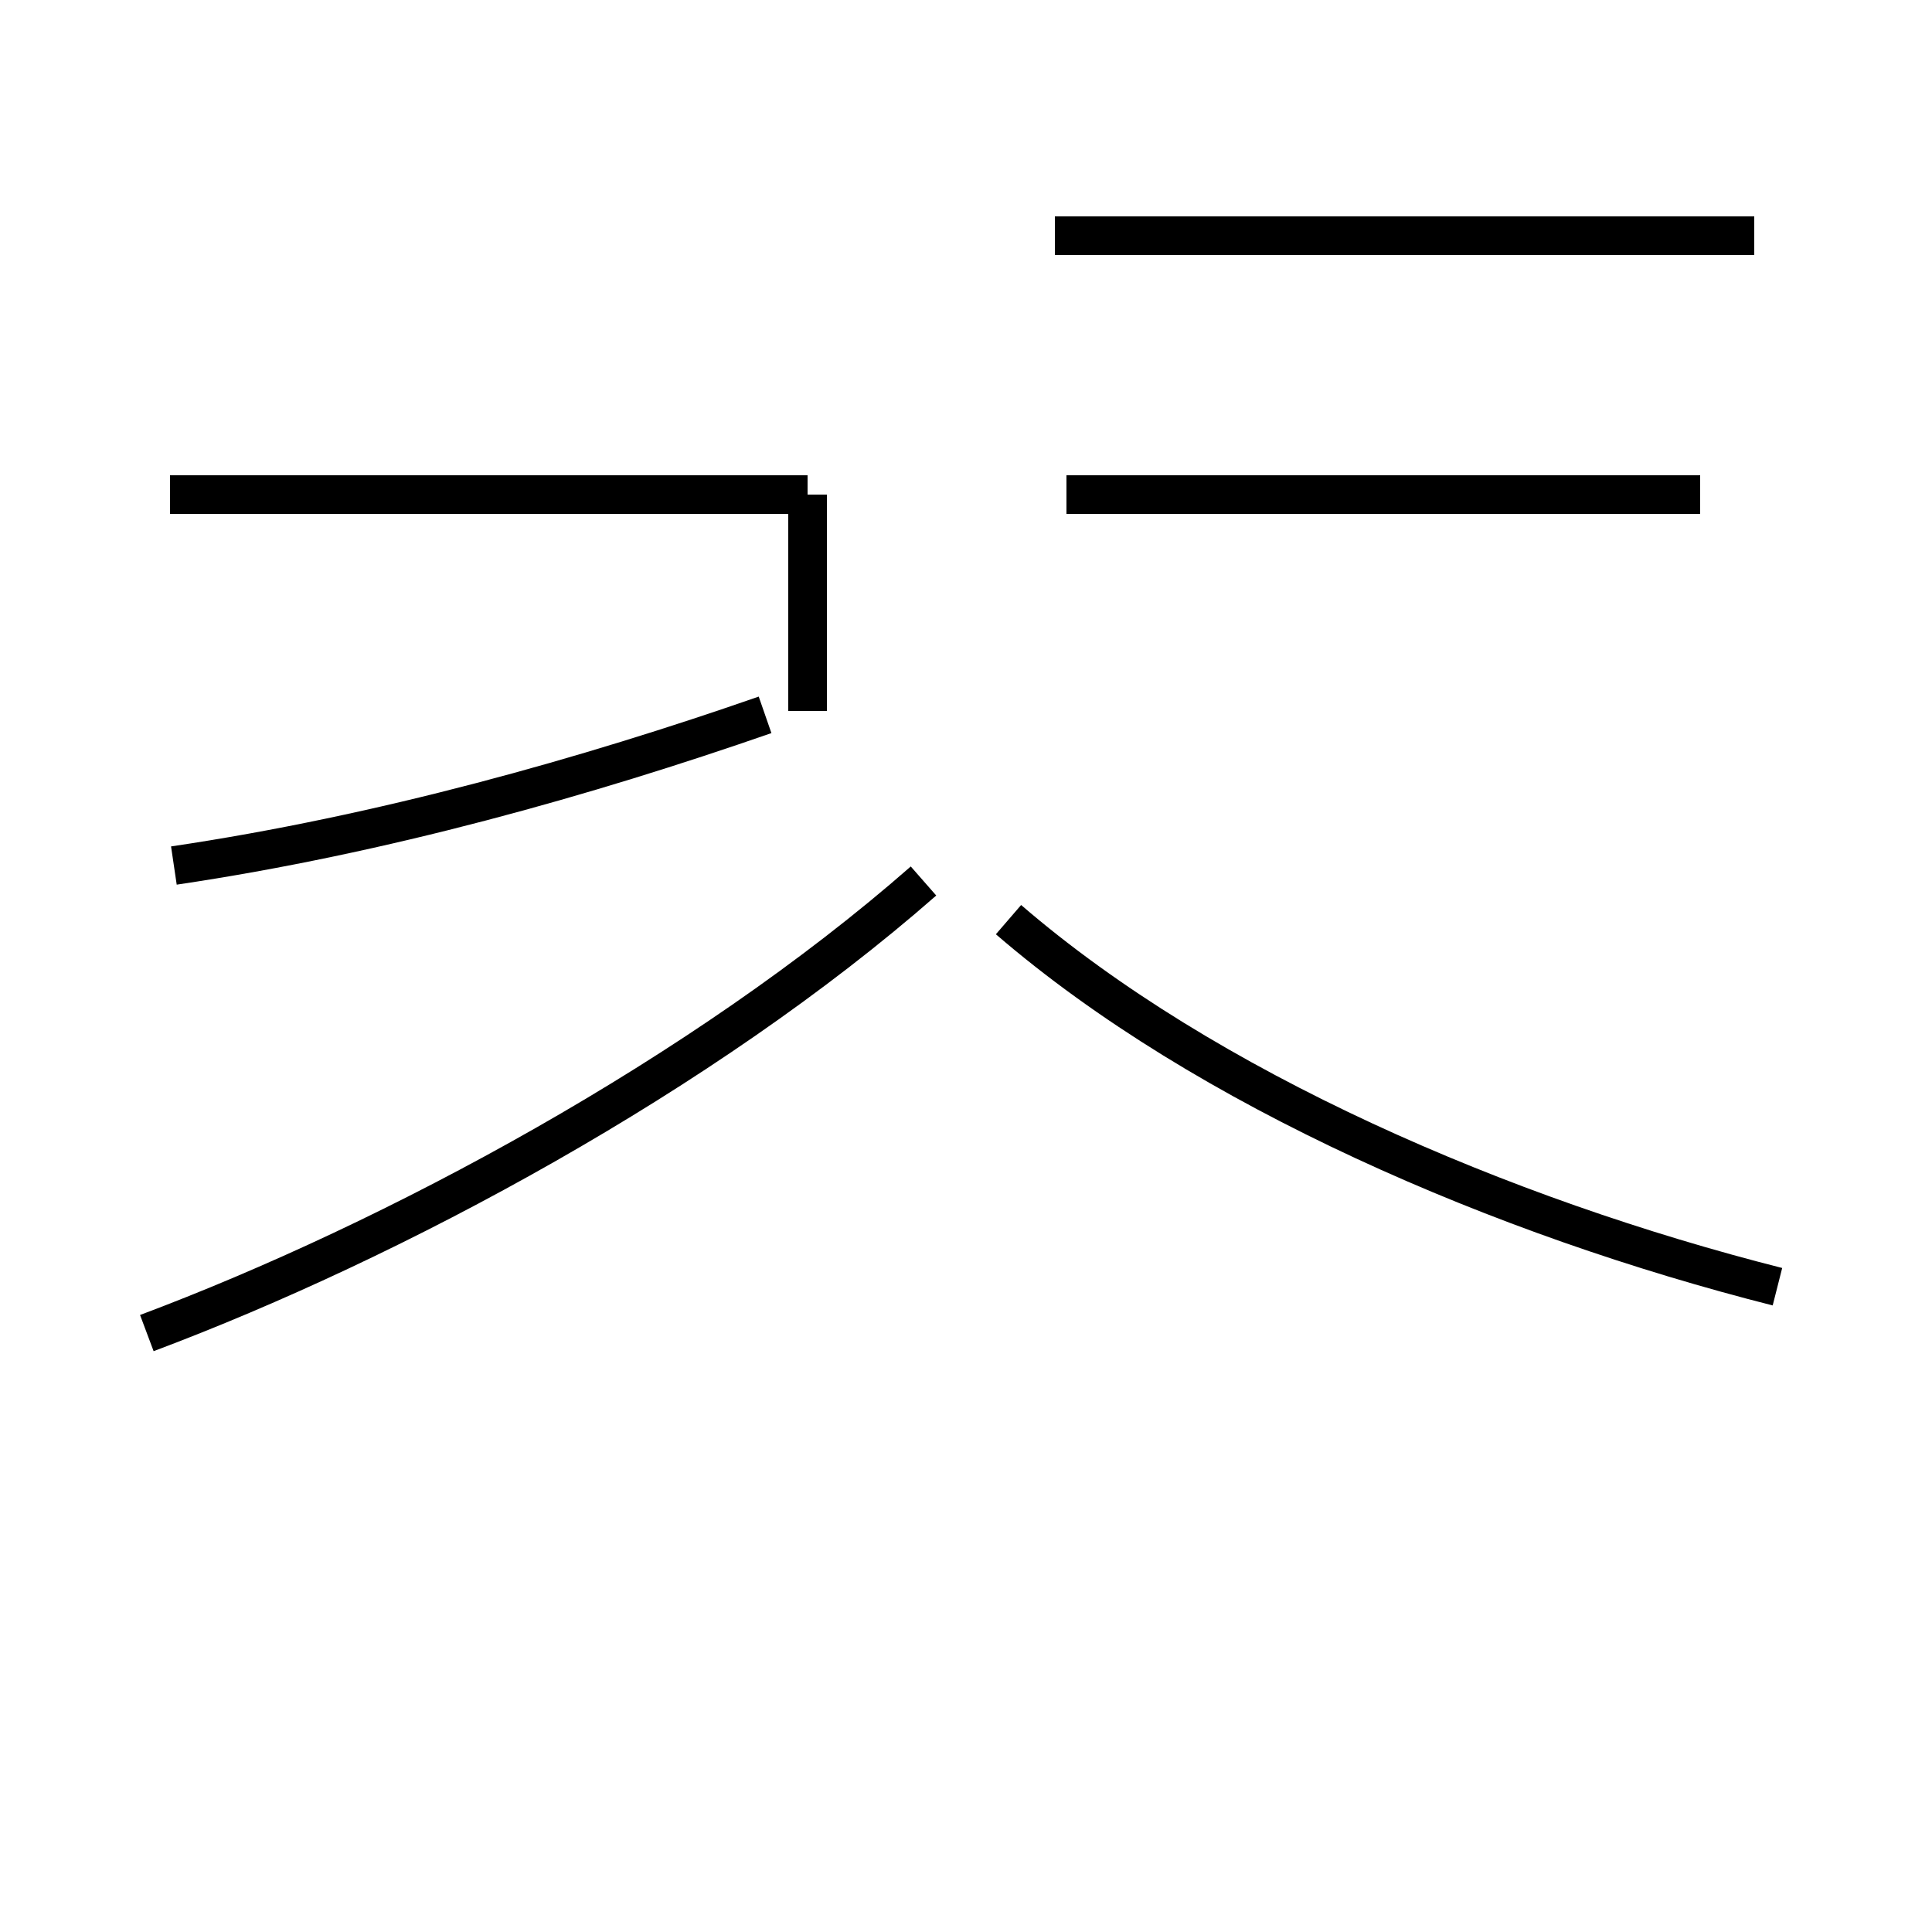 <?xml version='1.0' encoding='utf8'?>
<svg viewBox="0.0 -44.0 50.0 50.0" version="1.1" xmlns="http://www.w3.org/2000/svg">
<rect x="0.0" y="-44.0" width="50.0" height="50.0" fill="#808080" stroke="none"/>
<rect x="-1000" y="-1000" width="2000" height="2000" stroke="white" fill="white"/>
<g style="fill:none; stroke:#000000;  stroke-width:1">
<path d="M 20.9 31.2 L 20.9 25.6 M 4.4 31.2 L 20.9 31.2 M 4.5 21.6 C 9.9 22.4 15.2 23.9 19.8 25.5 M 45.4 37.9 L 27.3 37.9 M 44.0 31.2 L 27.6 31.2 M 3.8 9.5 C 10.2 11.9 18.2 16.2 23.9 21.2 M 46.0 10.7 C 38.9 12.5 31.2 15.8 26.1 20.2 " transform="scale(1, -1)" />
</g>
</svg>